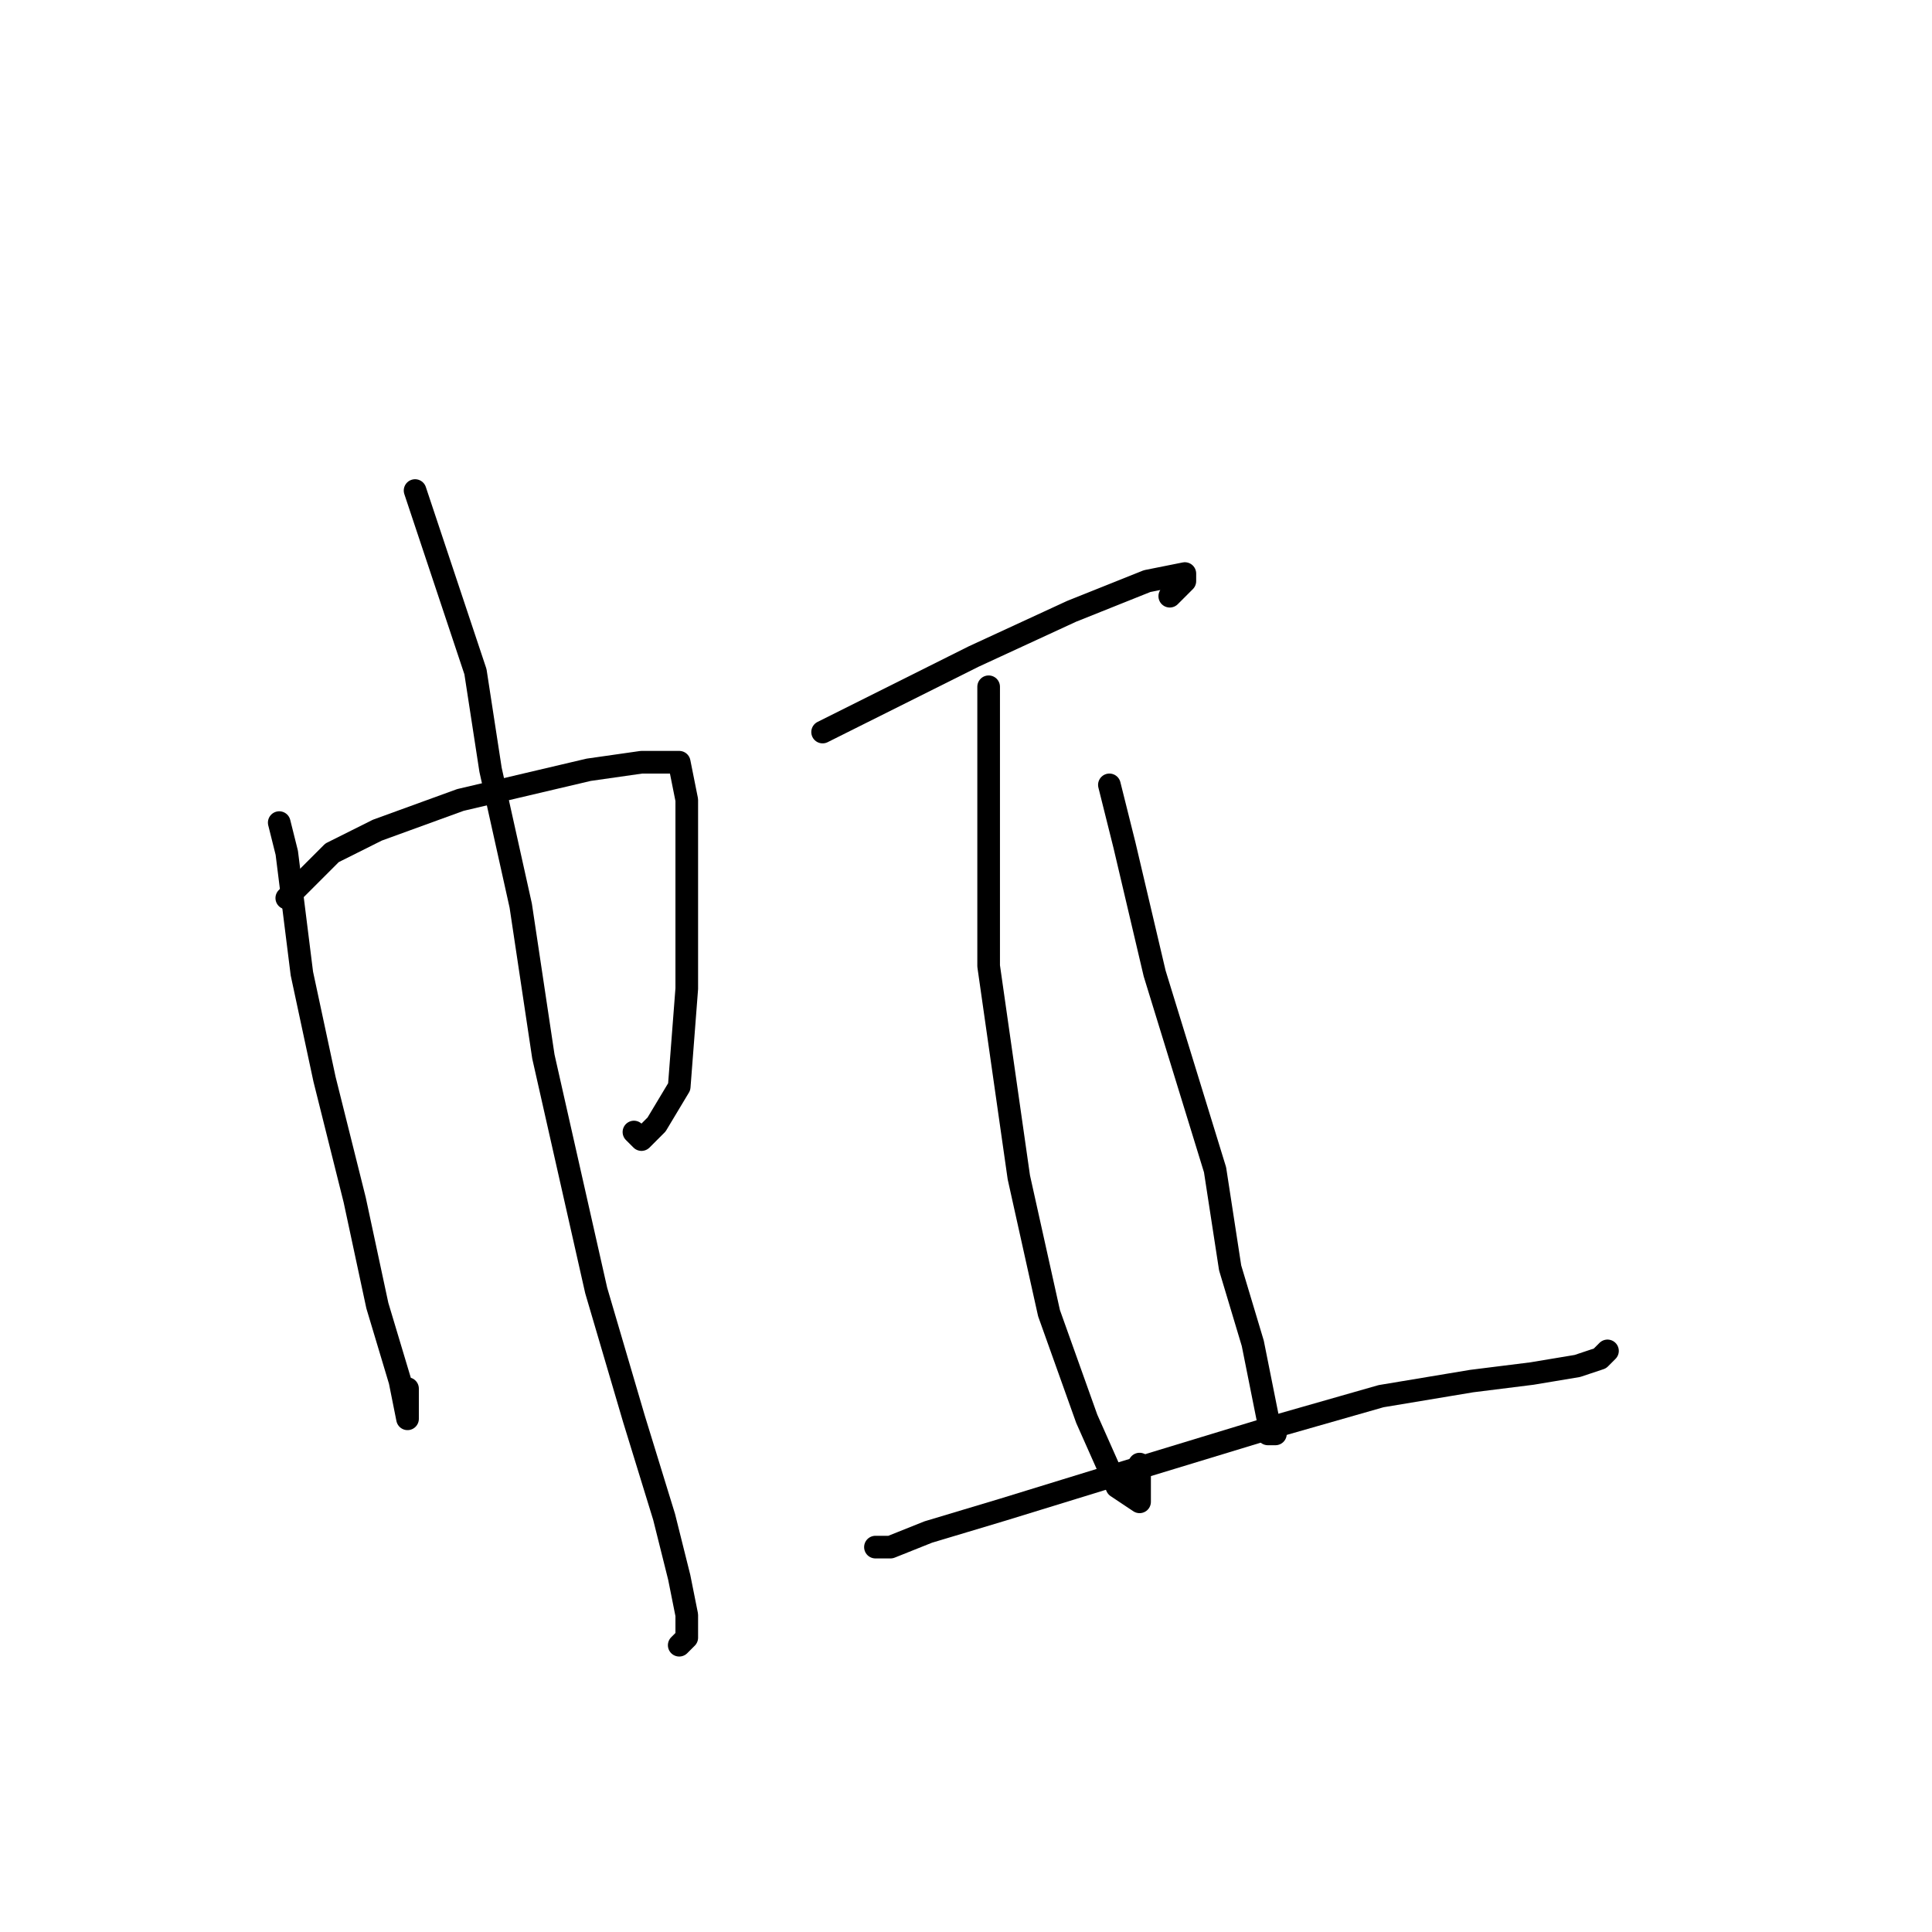 <?xml version="1.0" standalone="no"?>
    <svg width="256" height="256" xmlns="http://www.w3.org/2000/svg" version="1.1">
    <polyline stroke="black" stroke-width="3" stroke-linecap="round" fill="transparent" stroke-linejoin="round" points="37 109 37 109 37 109 38 113 40 129 43 143 47 159 50 173 53 183 54 188 54 184 54 184 " />
        <polyline stroke="black" stroke-width="3" stroke-linecap="round" fill="transparent" stroke-linejoin="round" points="38 119 41 116 44 113 50 110 61 106 78 102 85 101 89 101 90 101 90 101 91 106 91 112 91 121 91 131 90 144 87 149 85 151 84 150 84 150 " />
        <polyline stroke="black" stroke-width="3" stroke-linecap="round" fill="transparent" stroke-linejoin="round" points="55 65 59 77 63 89 65 102 69 120 72 140 79 171 84 188 88 201 90 209 91 214 91 216 91 217 90 218 90 218 " />
        <polyline stroke="black" stroke-width="3" stroke-linecap="round" fill="transparent" stroke-linejoin="round" points="109 97 119 92 129 87 142 81 152 77 157 76 157 77 156 78 155 79 155 79 " />
        <polyline stroke="black" stroke-width="3" stroke-linecap="round" fill="transparent" stroke-linejoin="round" points="131 91 131 101 131 111 131 128 135 156 139 174 144 188 148 197 151 199 151 194 151 194 " />
        <polyline stroke="black" stroke-width="3" stroke-linecap="round" fill="transparent" stroke-linejoin="round" points="147 104 148 108 149 112 153 129 157 142 161 155 163 168 166 178 168 188 169 190 169 190 168 190 168 190 " />
        <polyline stroke="black" stroke-width="3" stroke-linecap="round" fill="transparent" stroke-linejoin="round" points="116 205 117 205 118 205 123 203 133 200 146 196 169 189 183 185 195 183 203 182 209 181 212 180 213 179 213 179 " />
        </svg>